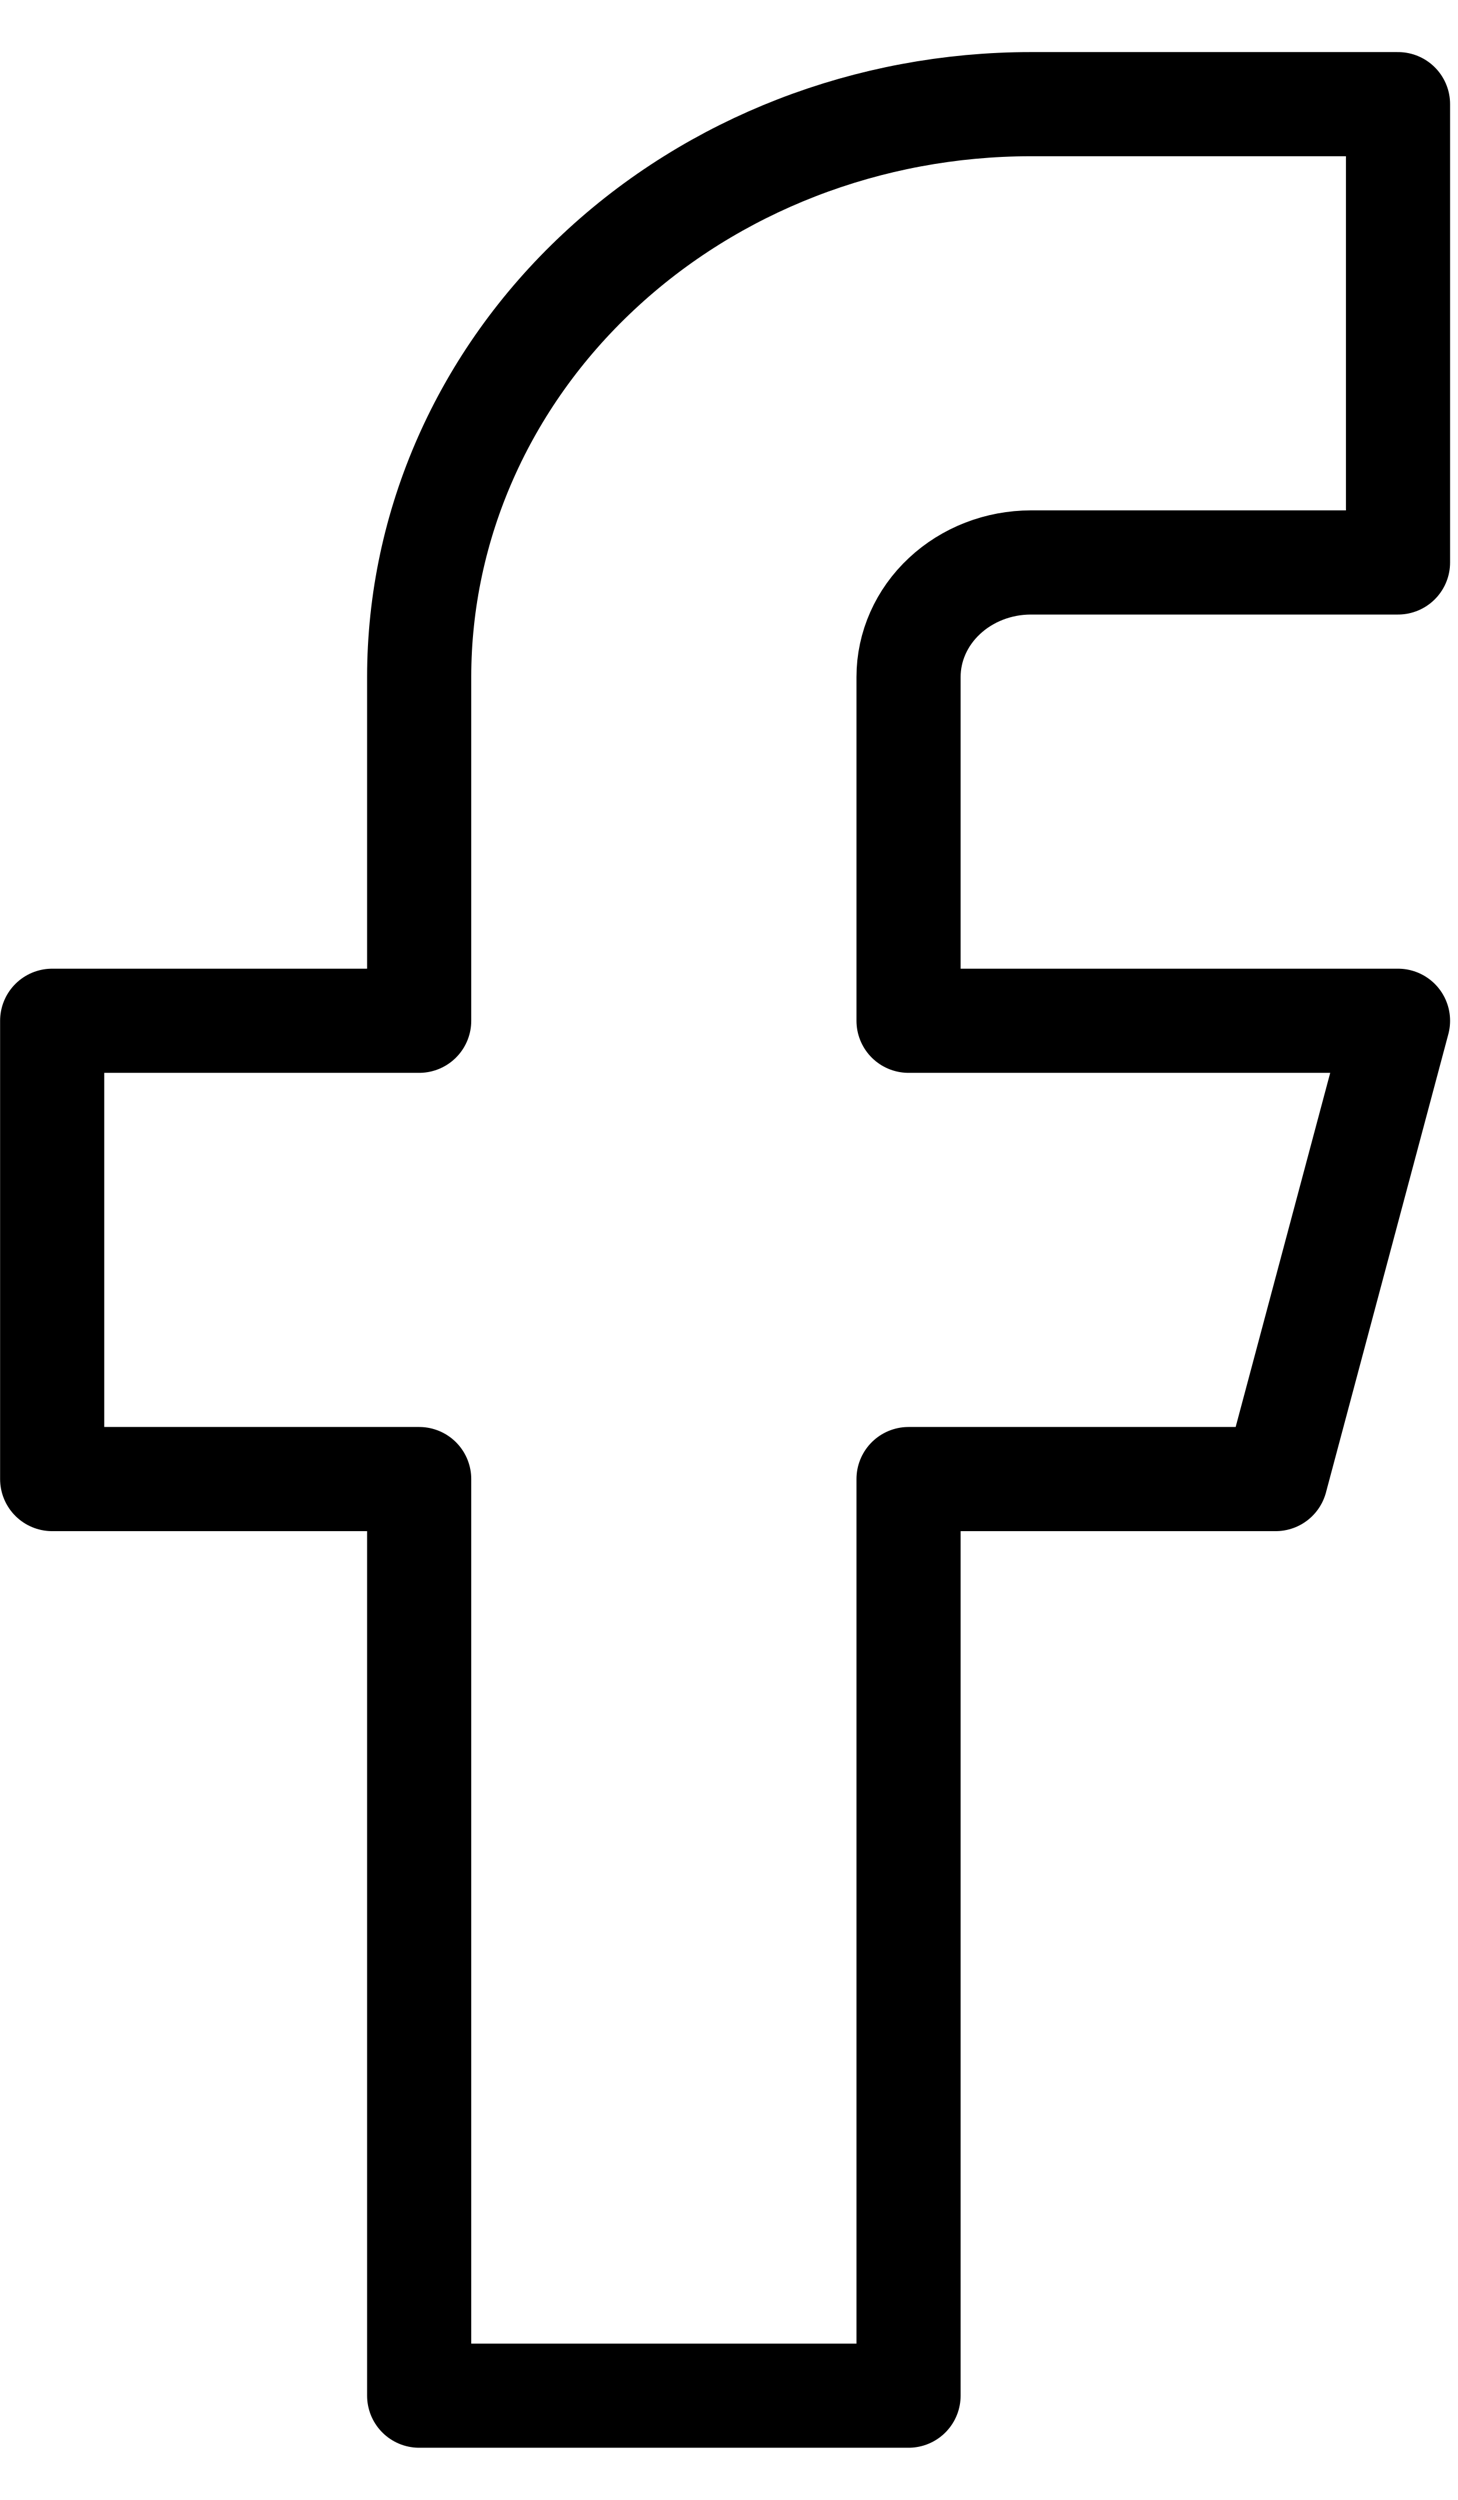 <svg width="14" height="24" viewBox="0 0 14 24" fill="none" xmlns="http://www.w3.org/2000/svg">
<path d="M13.424 1H9.899C8.341 1 6.847 1.579 5.746 2.611C4.644 3.642 4.025 5.041 4.025 6.5V9.8H0.501V14.2H4.025V23H8.724V14.2H12.249L13.424 9.8H8.724V6.5C8.724 6.208 8.848 5.928 9.069 5.722C9.289 5.516 9.588 5.4 9.899 5.4H13.424V1Z" stroke="black" stroke-linecap="round" stroke-linejoin="round"/>
</svg>
